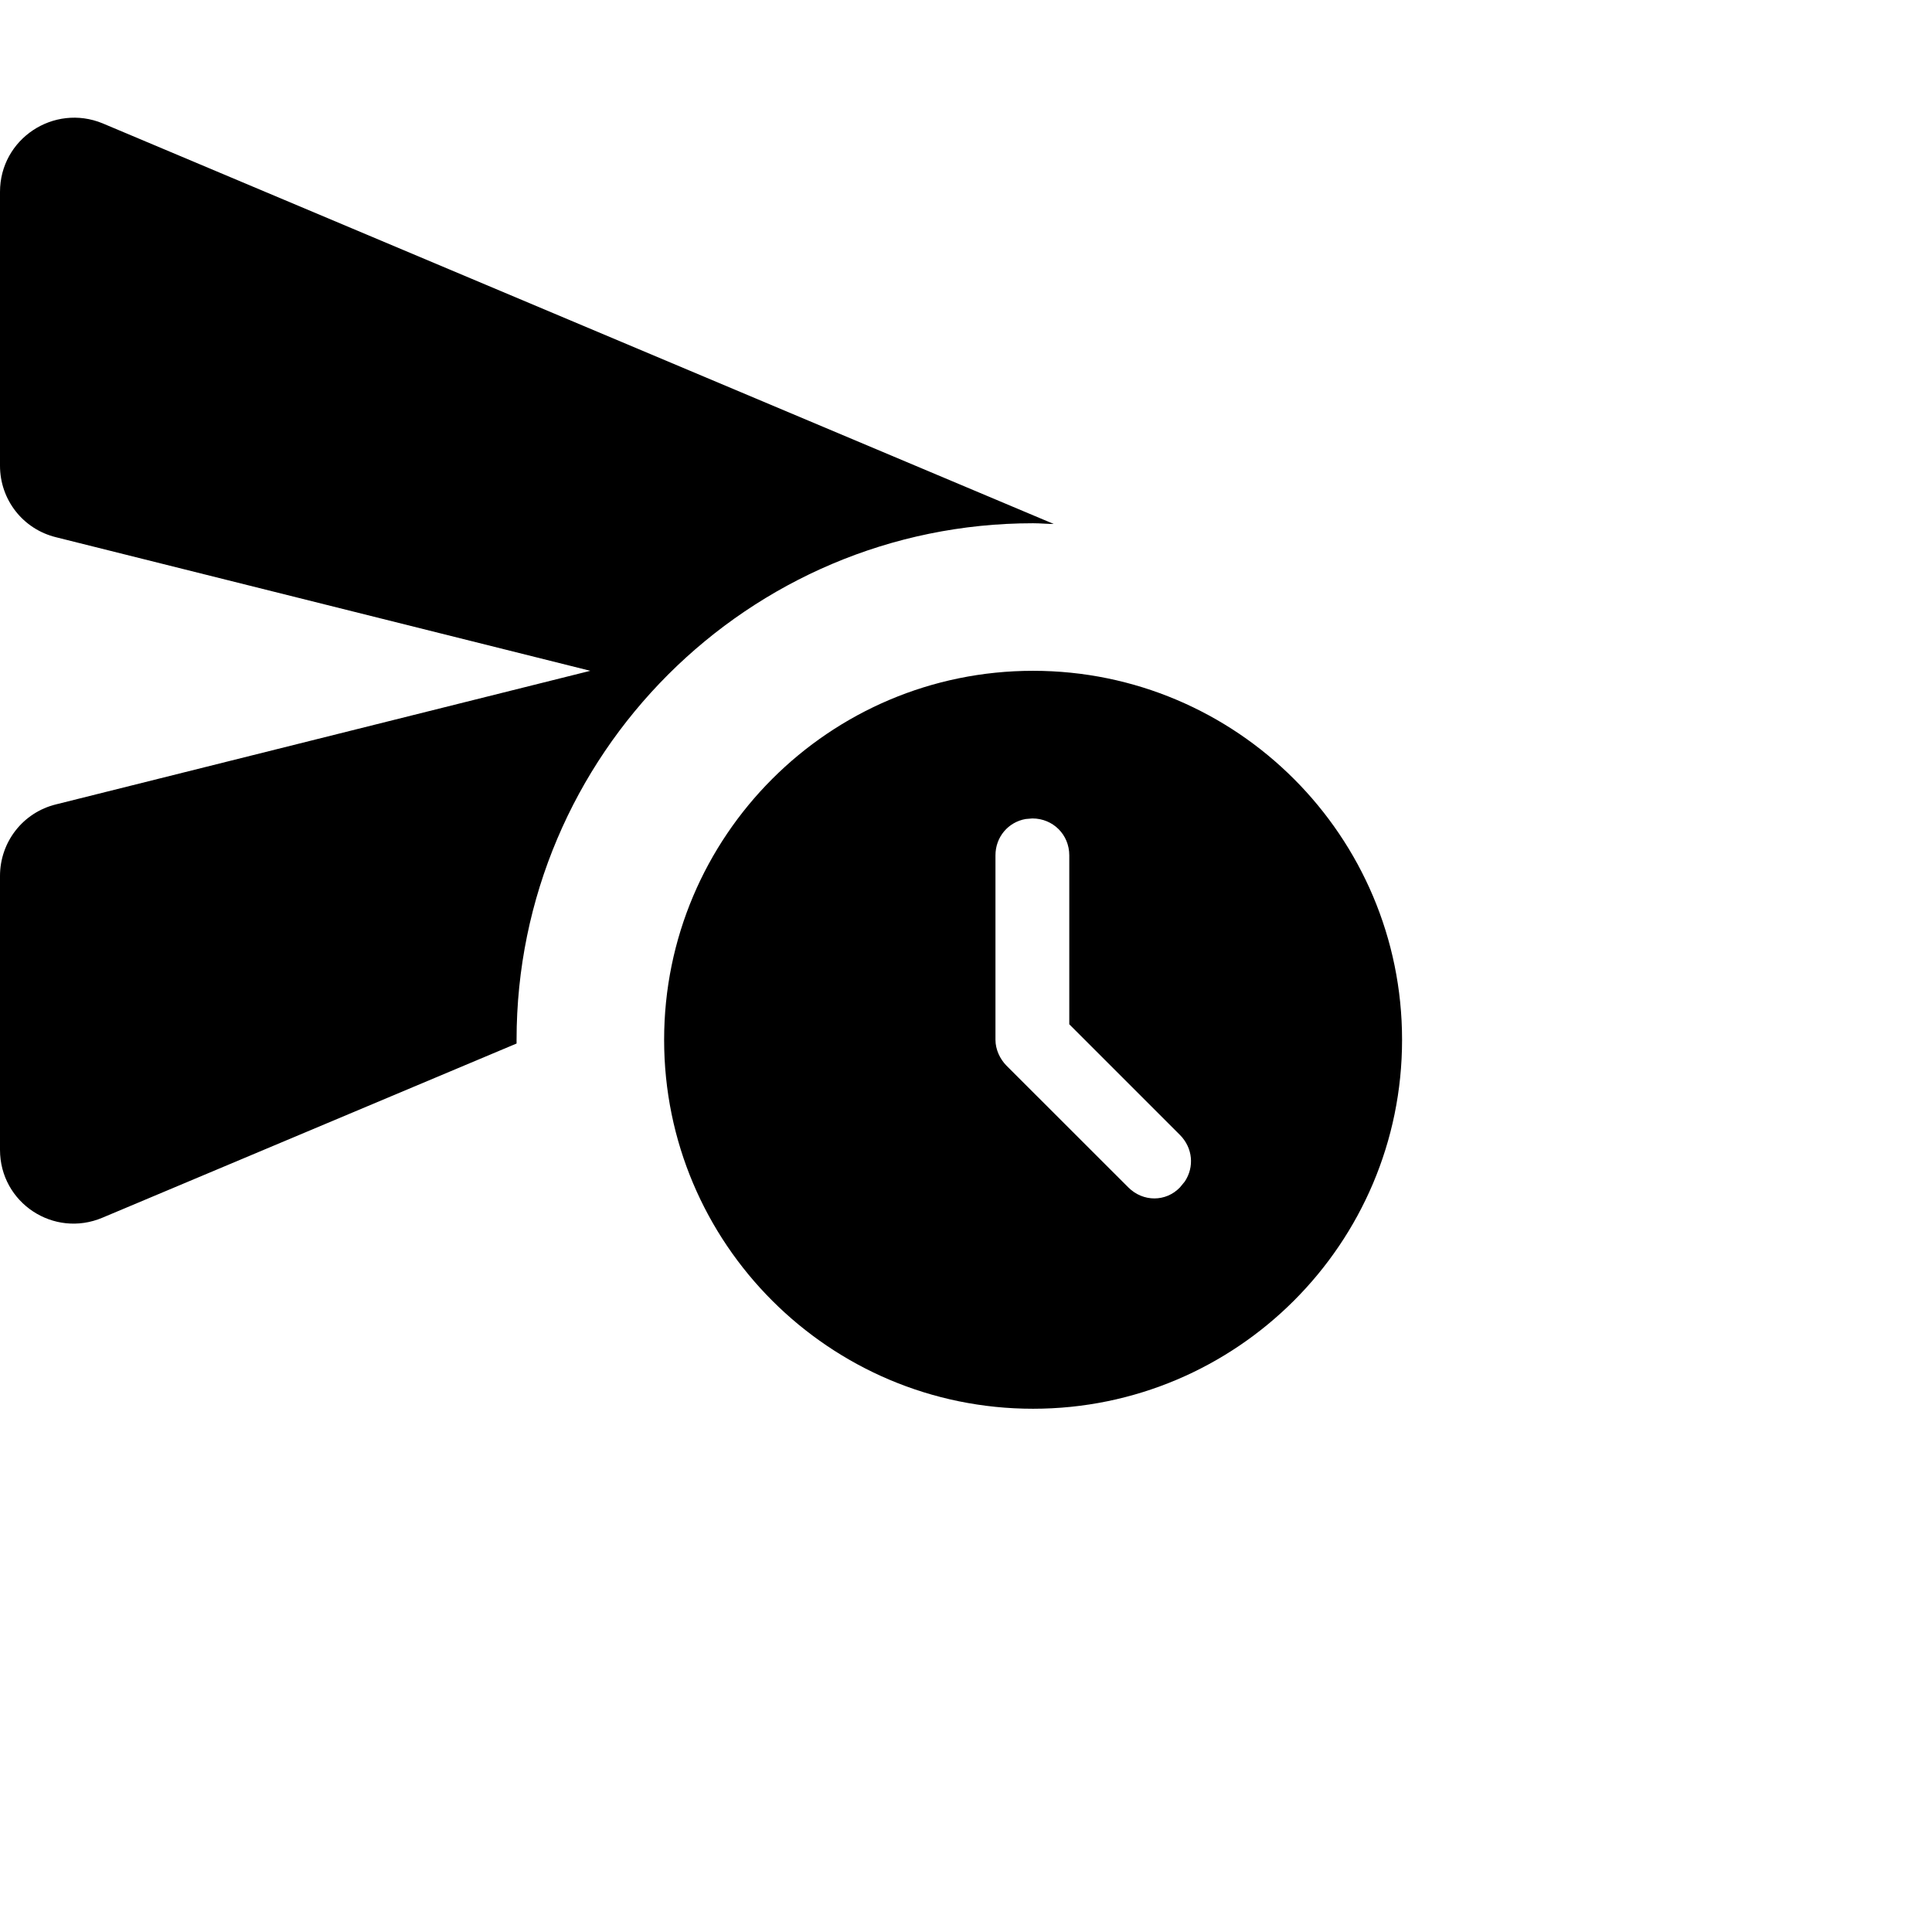 <svg fill="currentColor" stroke="none" viewBox="0 0 24 24" xmlns="http://www.w3.org/2000/svg">
  <path d="M12.833,8.333 C10.303,8.333 8.25,10.387 8.25,12.917 C8.25,15.447 10.303,17.5 12.833,17.5 C15.363,17.5 17.417,15.447 17.417,12.917 C17.417,10.387 15.363,8.333 12.833,8.333 Z M0,2.384 C0,1.724 0.669,1.284 1.274,1.532 L1.274,1.532 L13.09,6.509 C13.008,6.509 12.925,6.5 12.833,6.5 C9.295,6.5 6.417,9.378 6.417,12.917 L6.417,12.917 L6.417,12.963 L1.274,15.126 C0.669,15.383 0,14.943 0,14.283 L0,14.283 L0,10.882 C0,10.46 0.284,10.093 0.697,9.992 L0.697,9.992 L7.333,8.333 L0.697,6.674 C0.284,6.573 0,6.207 0,5.785 L0,5.785 Z M12.824,10.167 C13.081,10.167 13.283,10.368 13.283,10.625 L13.283,12.724 L14.658,14.099 C14.818,14.26 14.838,14.497 14.718,14.677 L14.658,14.75 C14.483,14.933 14.199,14.933 14.016,14.75 L12.503,13.238 C12.421,13.155 12.366,13.036 12.366,12.917 L12.366,10.625 C12.366,10.397 12.525,10.212 12.741,10.174 L12.824,10.167 Z"></path>
</svg>

